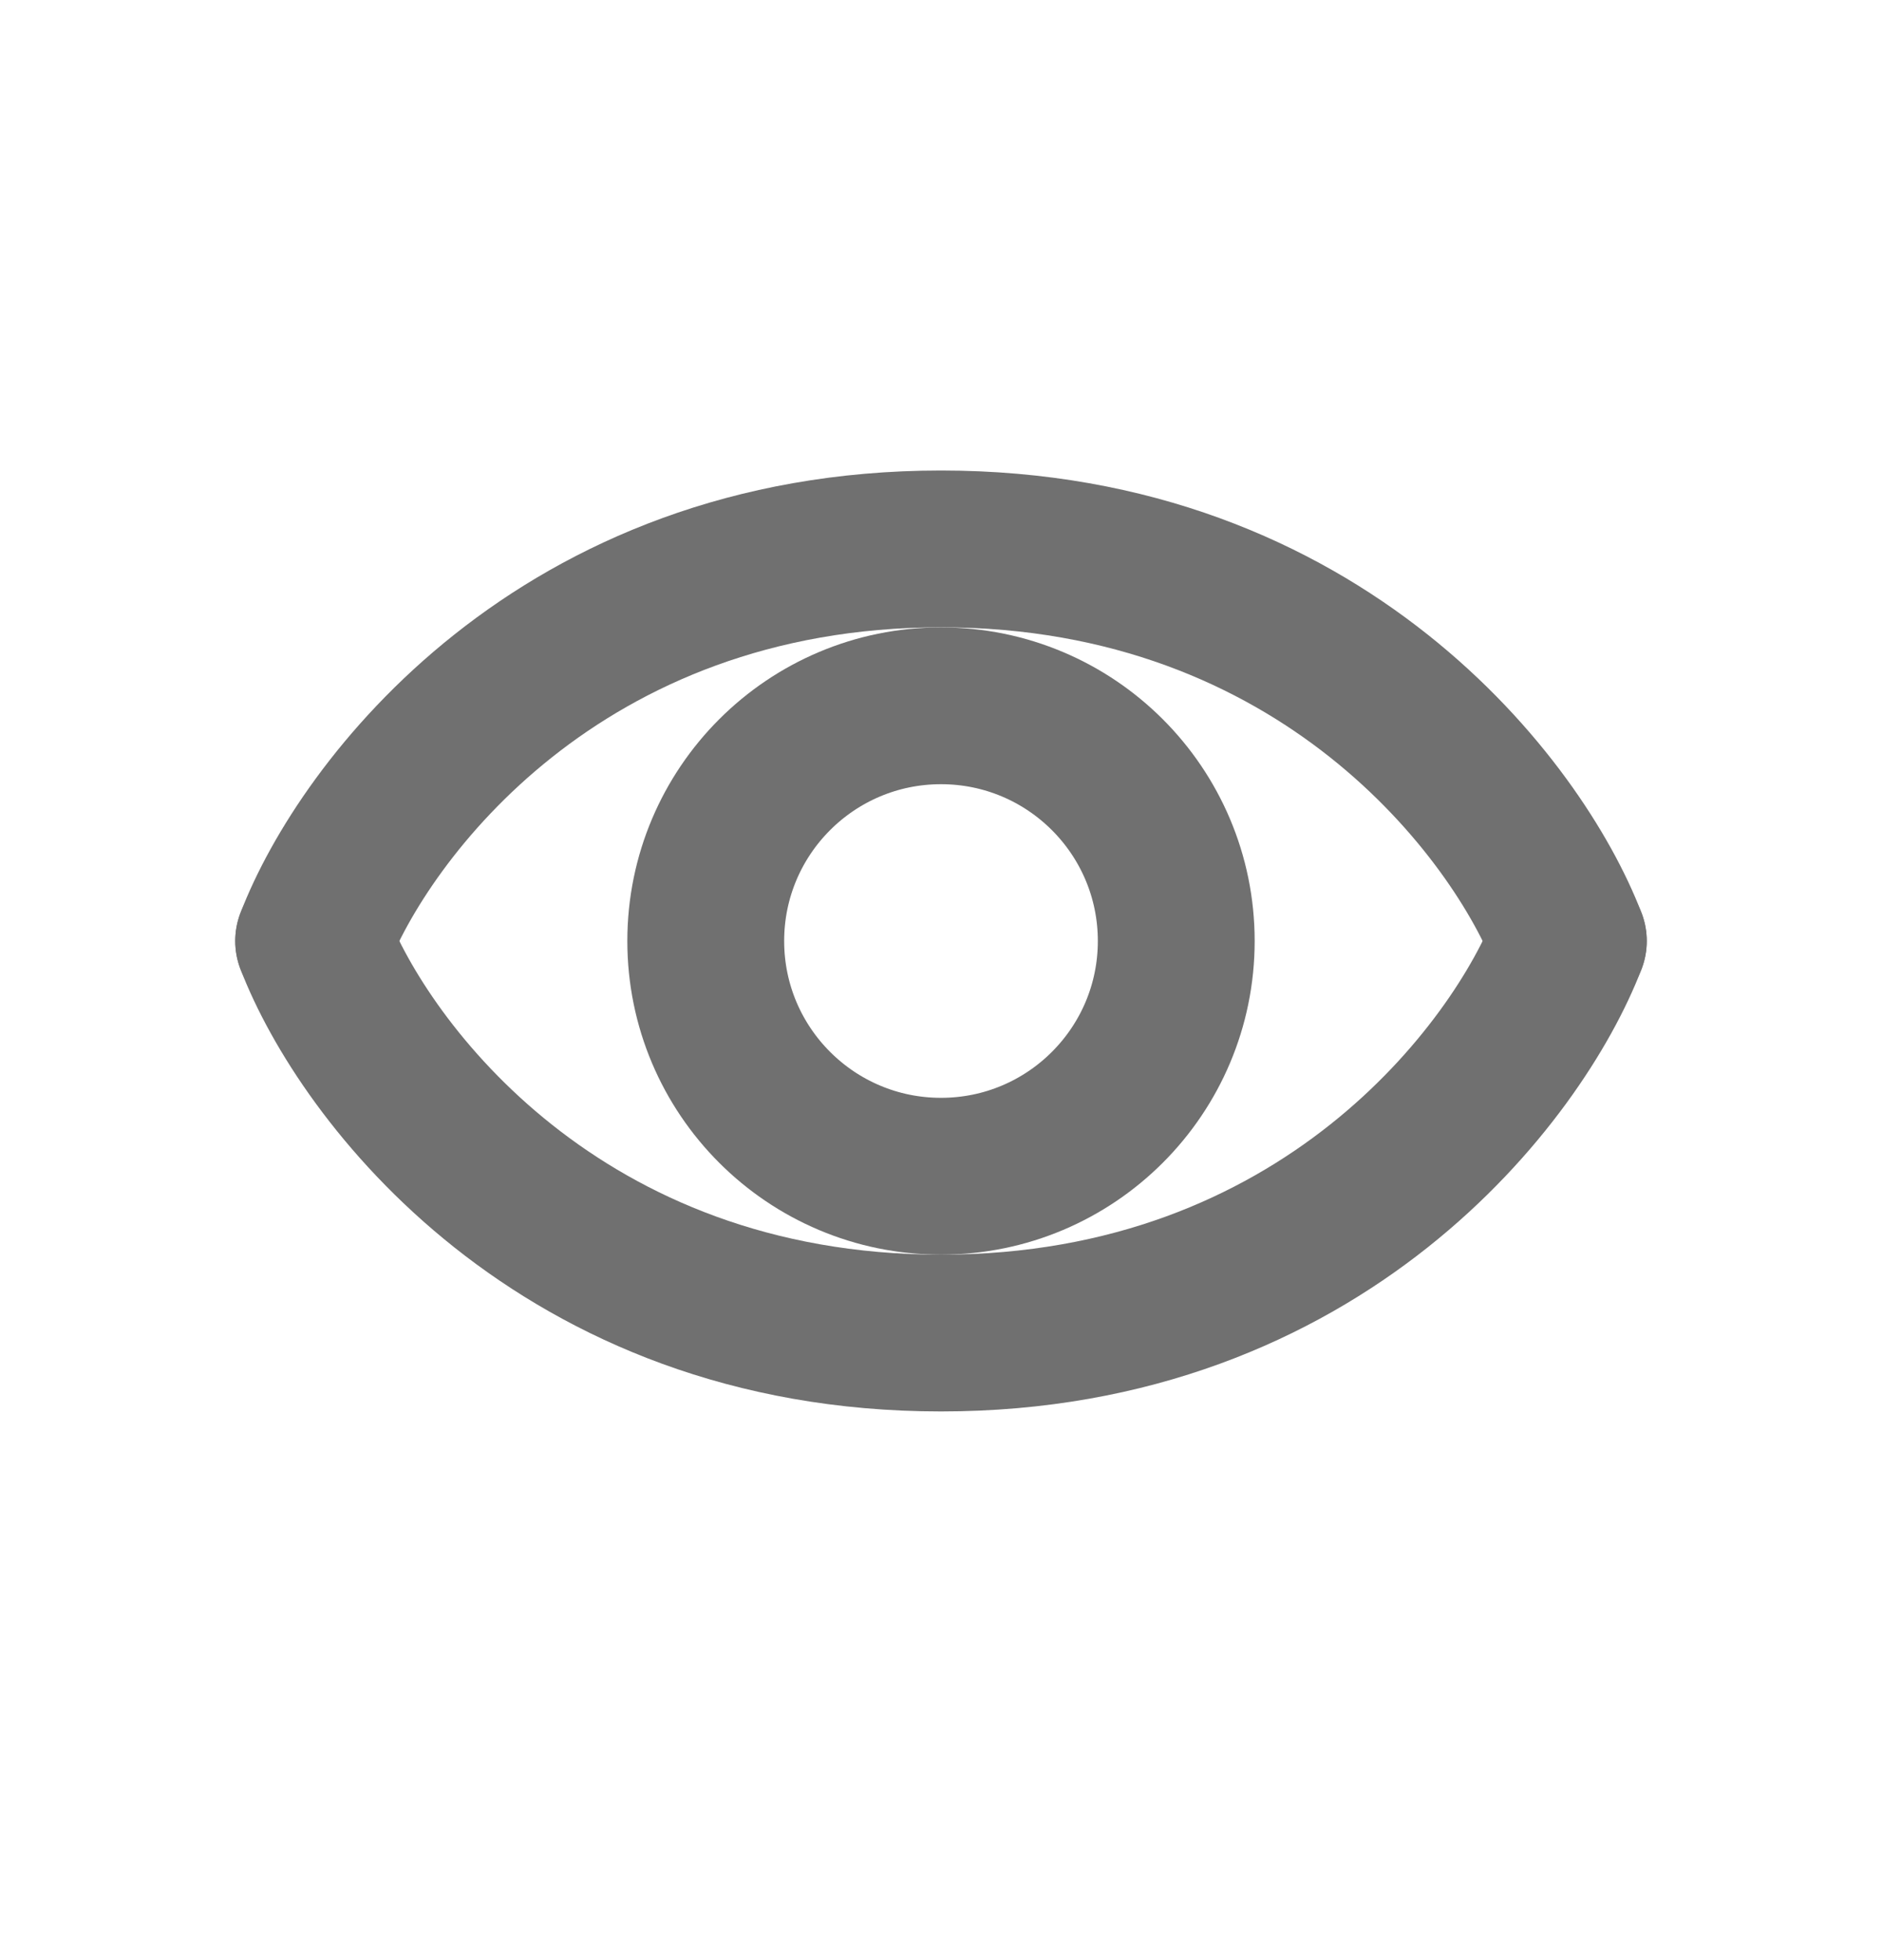 <svg width="24" height="25" viewBox="0 0 24 25" fill="none" xmlns="http://www.w3.org/2000/svg">
<path d="M4 12.002C4.64 10.335 7.136 7.001 12 7.001C16.864 7.001 19.36 10.335 20 12.002" stroke="#707070" stroke-width="2" stroke-linecap="round"/>
<path d="M4 12.002C4.64 13.668 7.136 17.002 12 17.002C16.864 17.002 19.36 13.668 20 12.002" stroke="#707070" stroke-width="2" stroke-linecap="round"/>
<circle cx="12" cy="12.002" r="3" stroke="#707070" stroke-width="2"/>
</svg>
